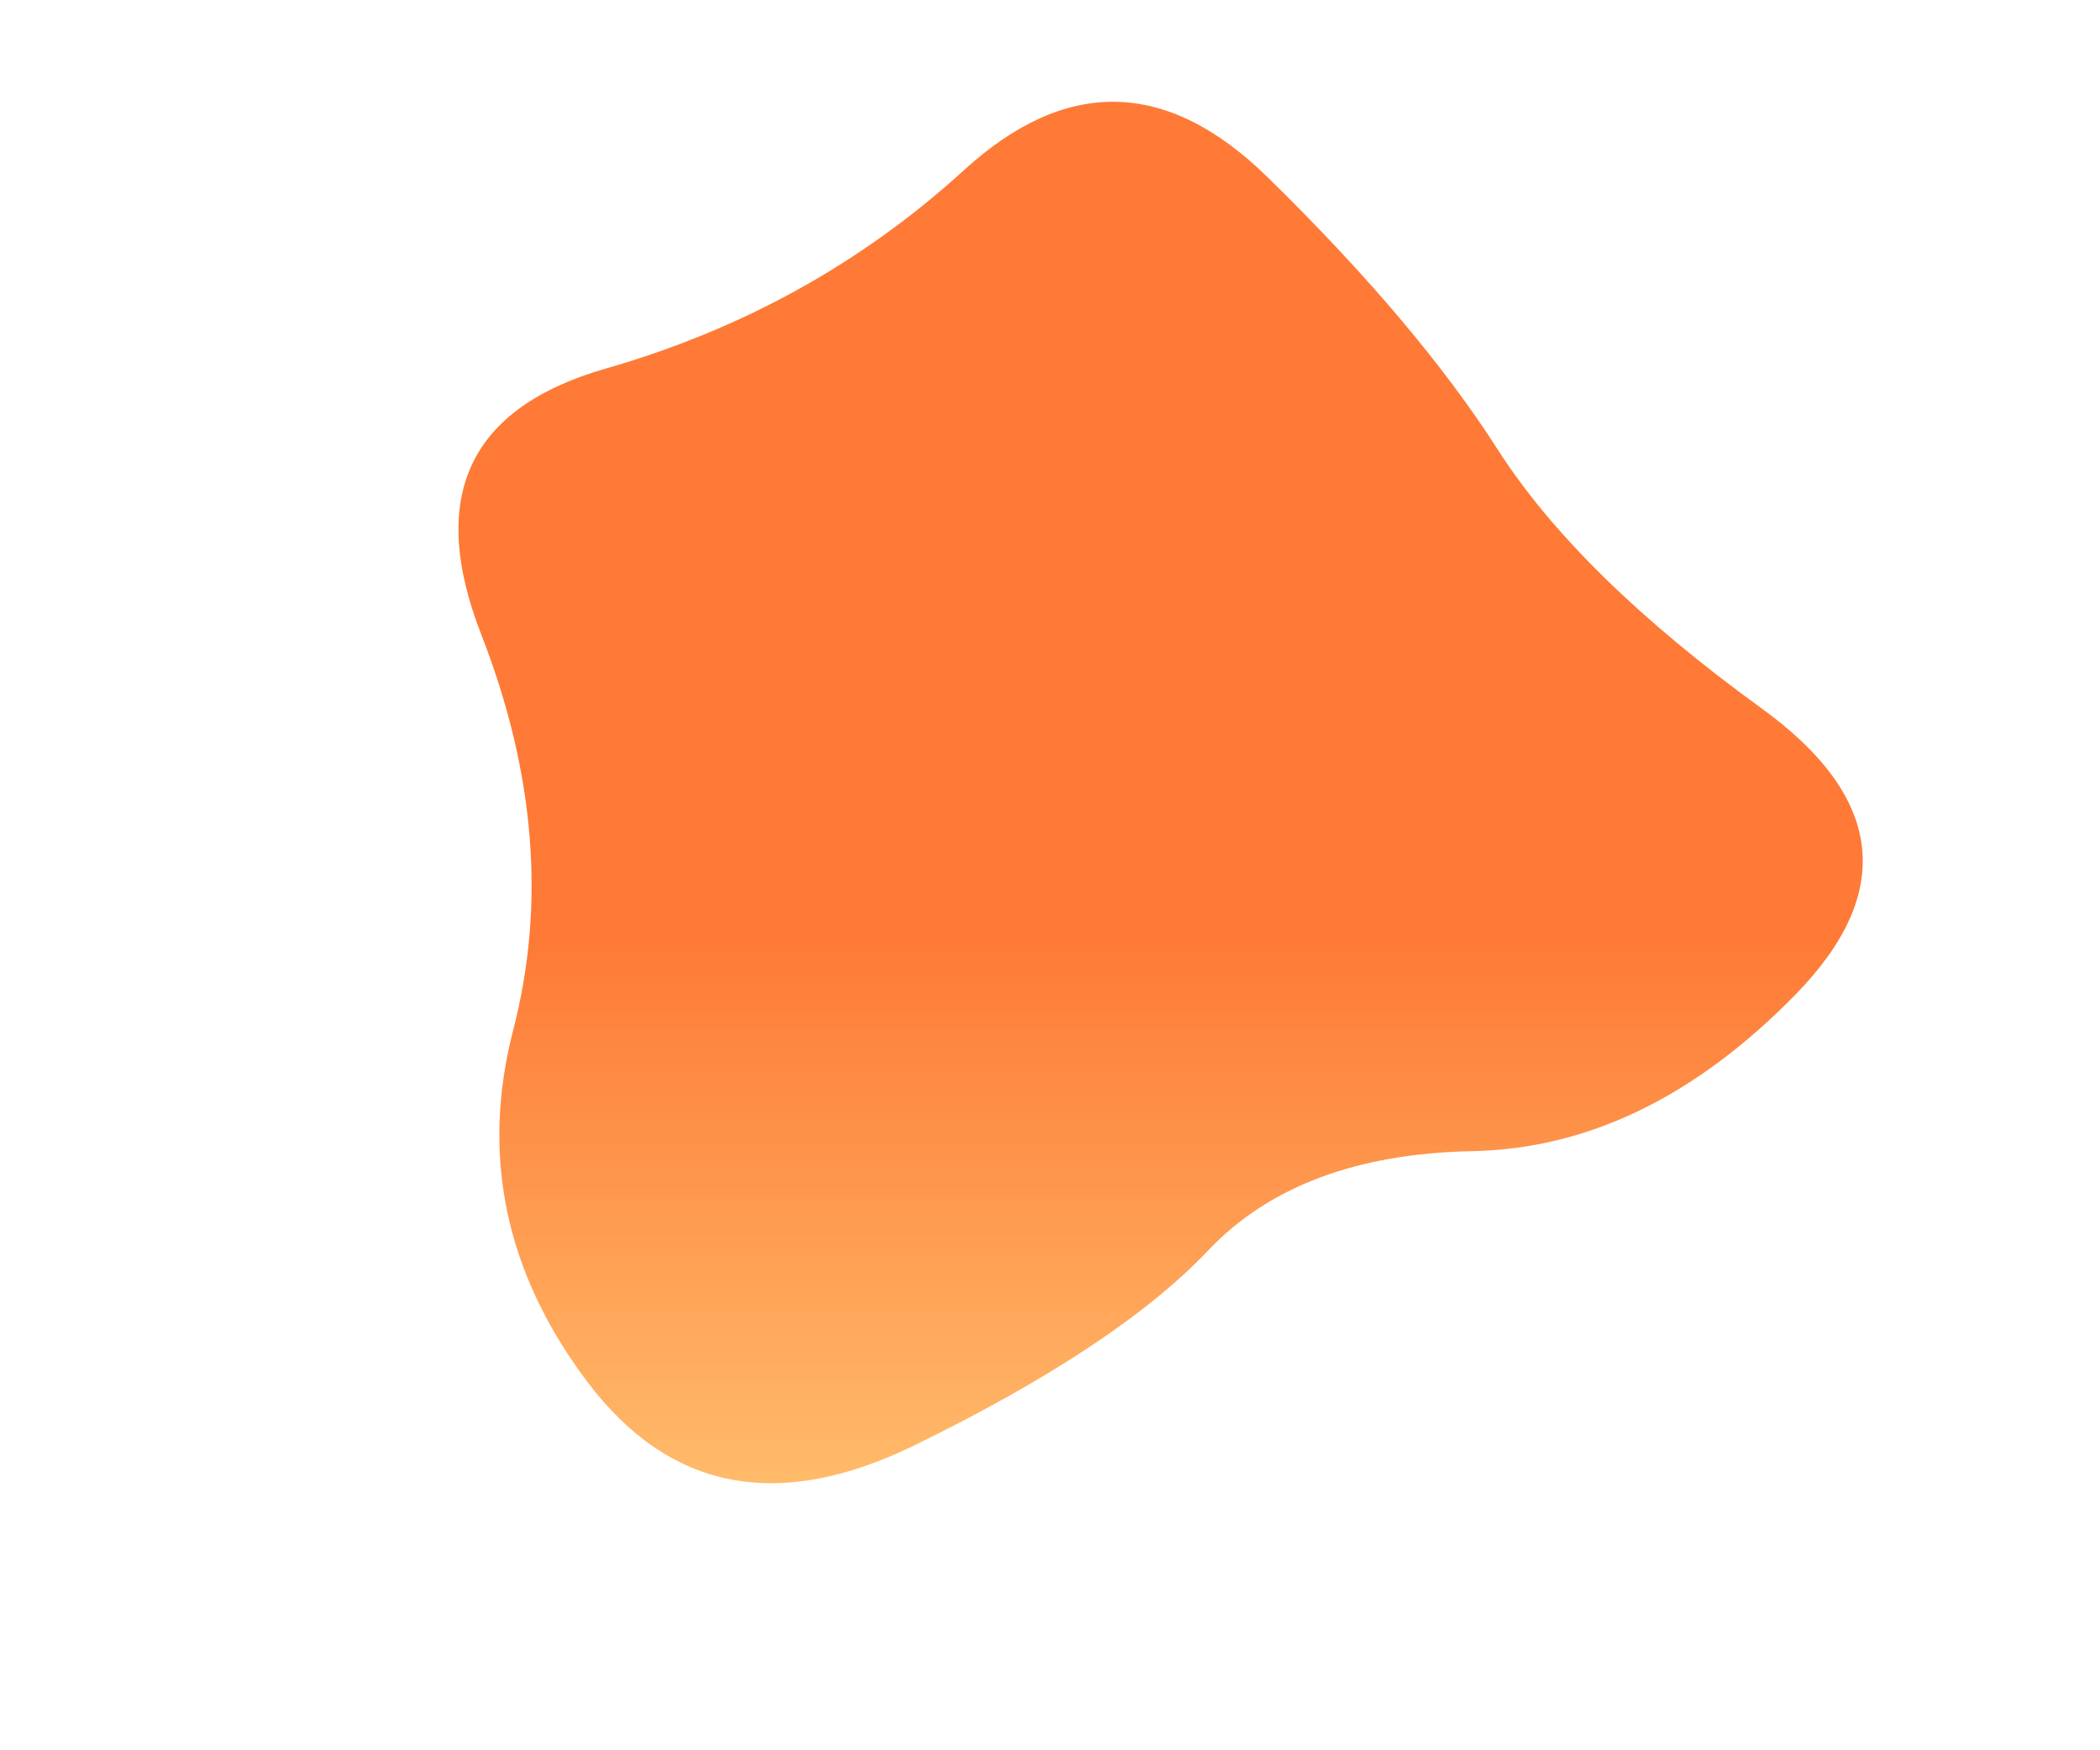  <svg class="hidden" viewBox="0 0 460 520" xmlns="http://www.w3.org/2000/svg" xmlns:xlink="http://www.w3.org/1999/xlink" width="1200" height="1000" id="blobSvg">
  <defs>
    <linearGradient id="gradient" x1="0%" y1="0%" x2="0%" y2="100%">
      <stop offset="60%" style="stop-color: #fe7a36"></stop>
      <stop offset="100%" style="stop-color: rgb(255, 195, 113);"></stop>
    </linearGradient>
  </defs>
  <path id="blob" d="M451.5,295.5Q407,341,355.5,342Q304,343,277,371.5Q250,400,189.5,429.5Q129,459,92.5,410.5Q56,362,70.5,306Q85,250,61,188.5Q37,127,98,109.5Q159,92,204.5,50.5Q250,9,294.5,52.5Q339,96,363,133.5Q387,171,441.5,210.5Q496,250,451.5,295.5Z" fill="url(#gradient)"></path>
</svg>